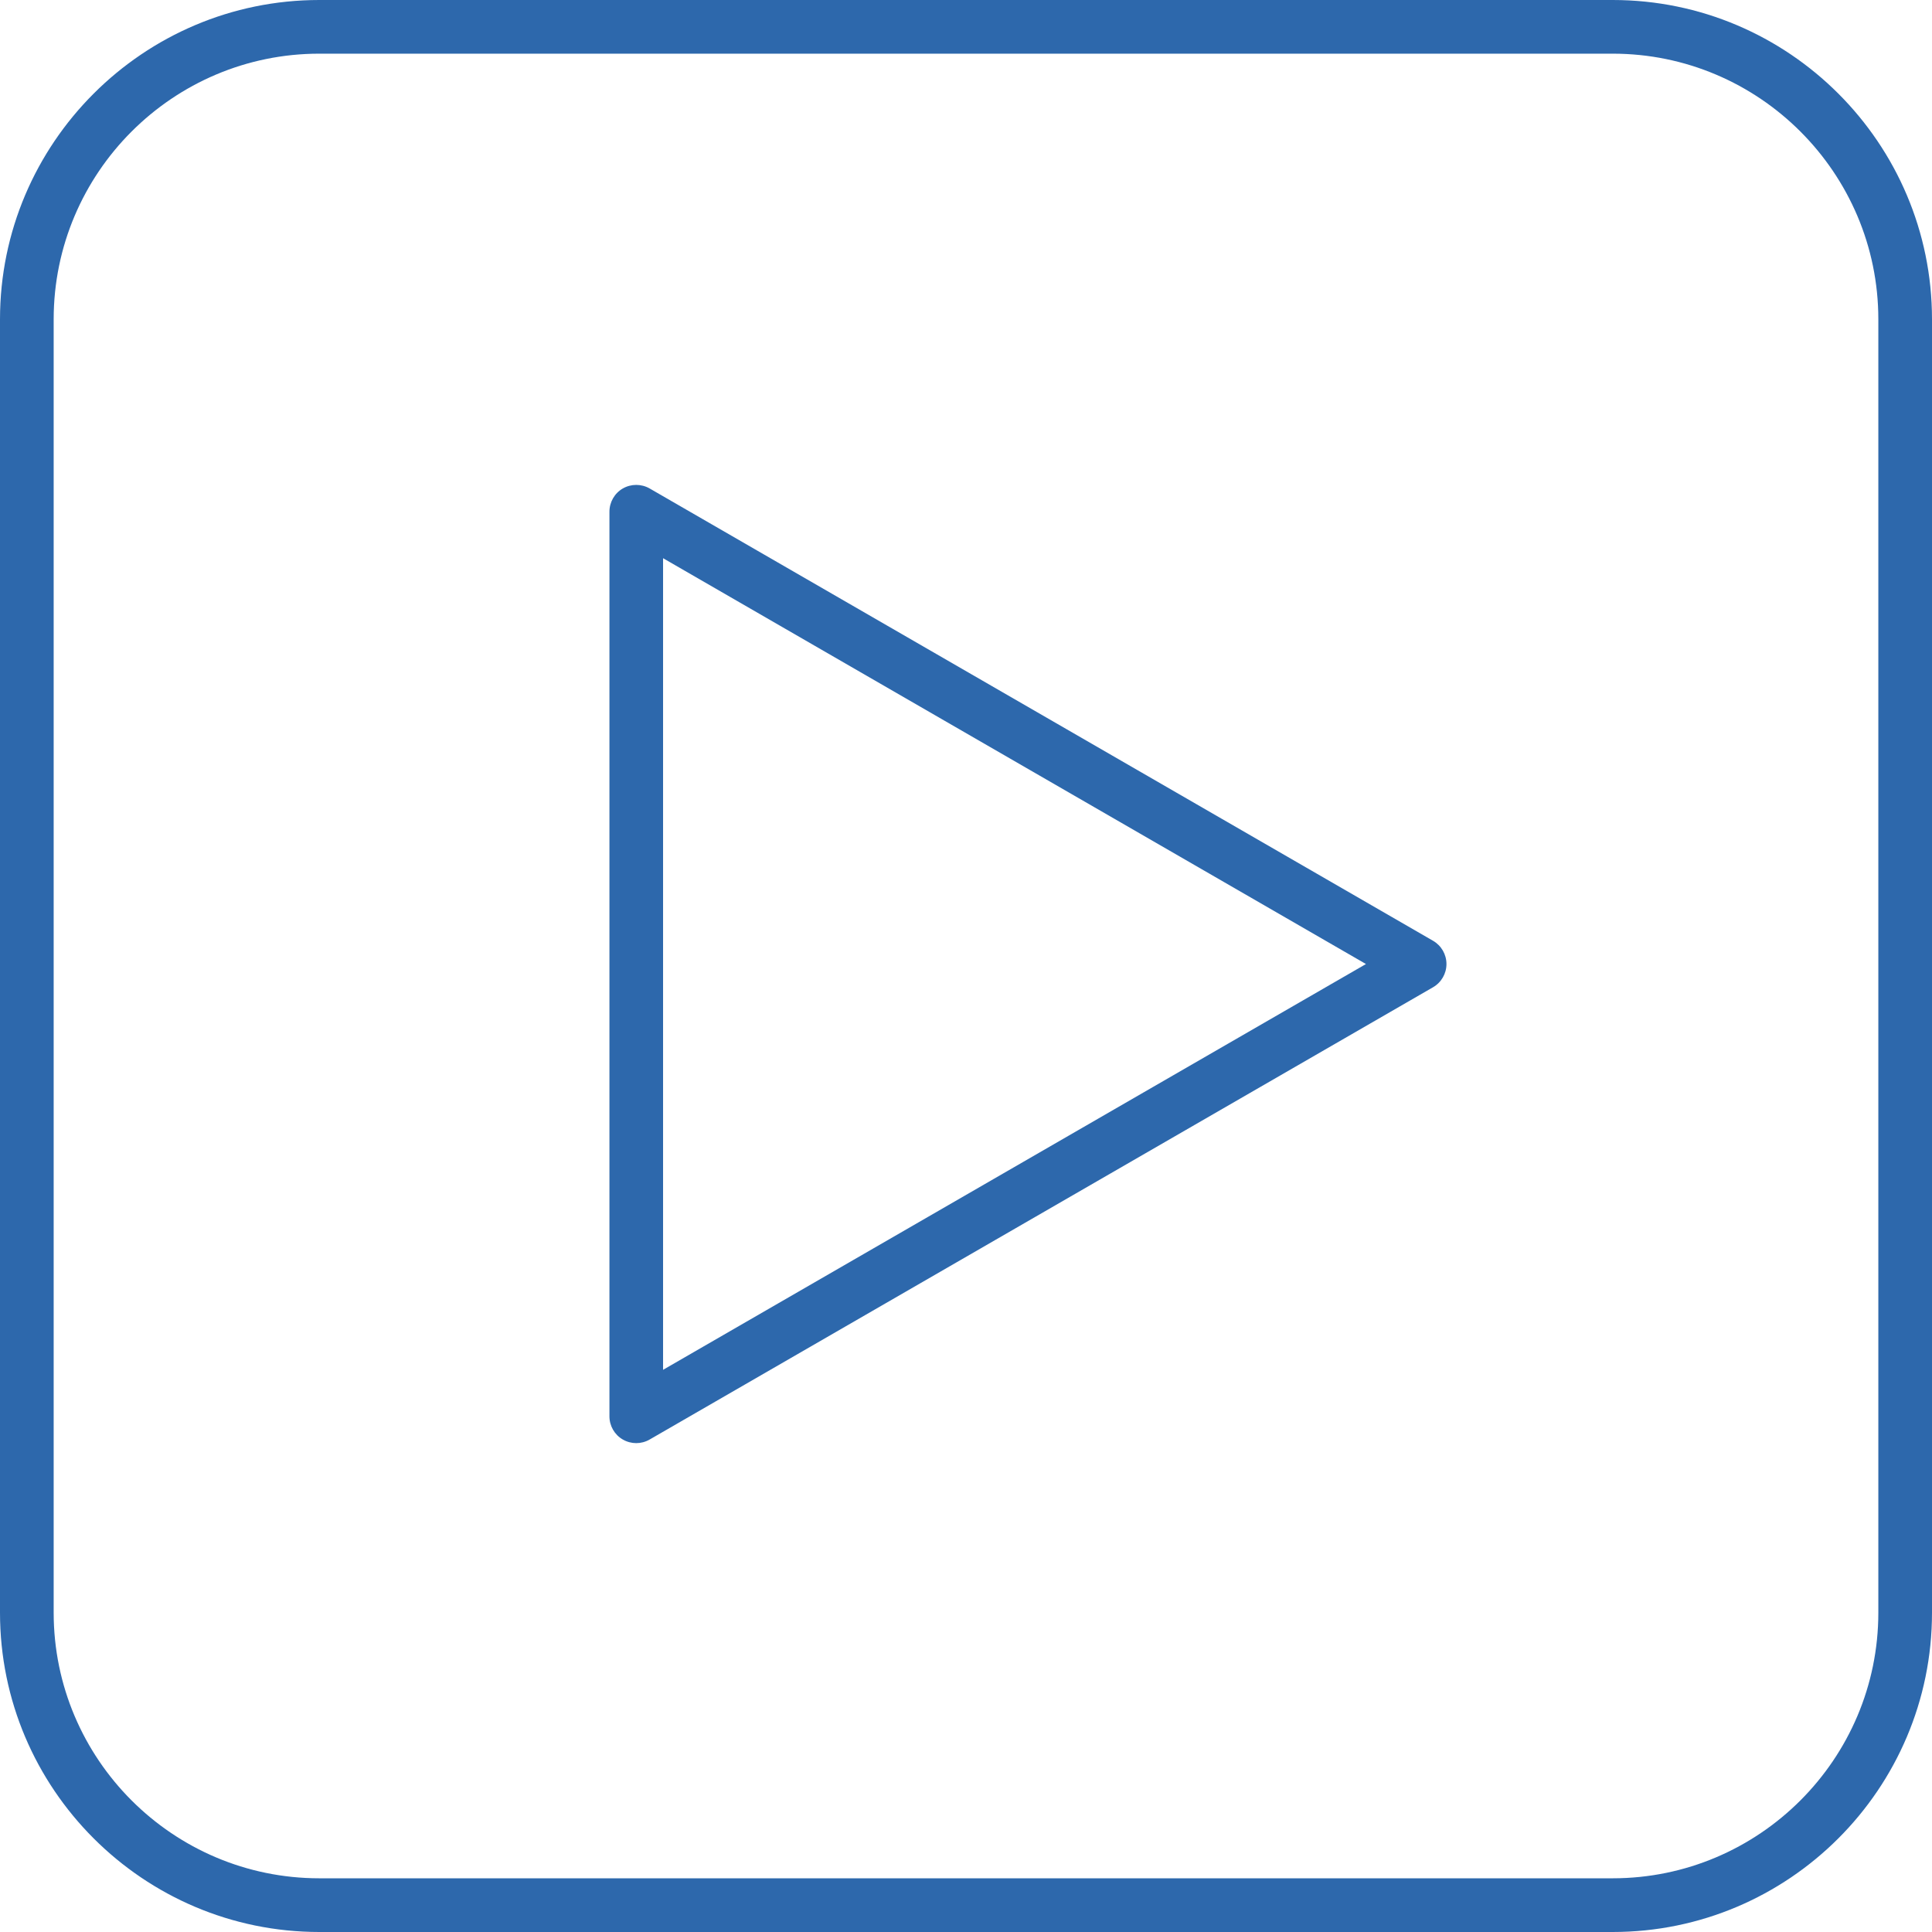 <svg width="54" height="54" viewBox="0 0 54 54" fill="none" xmlns="http://www.w3.org/2000/svg">
<path d="M40.054 26.295L18.158 13.653C17.926 13.52 17.64 13.52 17.408 13.653C17.176 13.787 17.034 14.035 17.034 14.303V39.586C17.034 39.854 17.176 40.102 17.408 40.235C17.524 40.302 17.654 40.336 17.783 40.336C17.912 40.336 18.042 40.302 18.158 40.235L40.054 27.594C40.286 27.46 40.429 27.212 40.429 26.945C40.429 26.677 40.286 26.429 40.054 26.295ZM18.533 38.287V15.602L38.179 26.945L18.533 38.287ZM45.075 0H8.925C4.004 0 0 4.004 0 8.925V45.075C0 49.996 4.004 54 8.925 54H45.075C49.996 54 54 49.996 54 45.075V8.925C54 4.004 49.996 0 45.075 0ZM52.5 45.074C52.5 49.168 49.169 52.499 45.075 52.499H8.925C4.831 52.499 1.5 49.168 1.5 45.074V8.925C1.5 4.831 4.831 1.5 8.925 1.5H45.075C49.169 1.5 52.5 4.831 52.5 8.925V45.074Z" fill="#2D68AC"/>
</svg>
